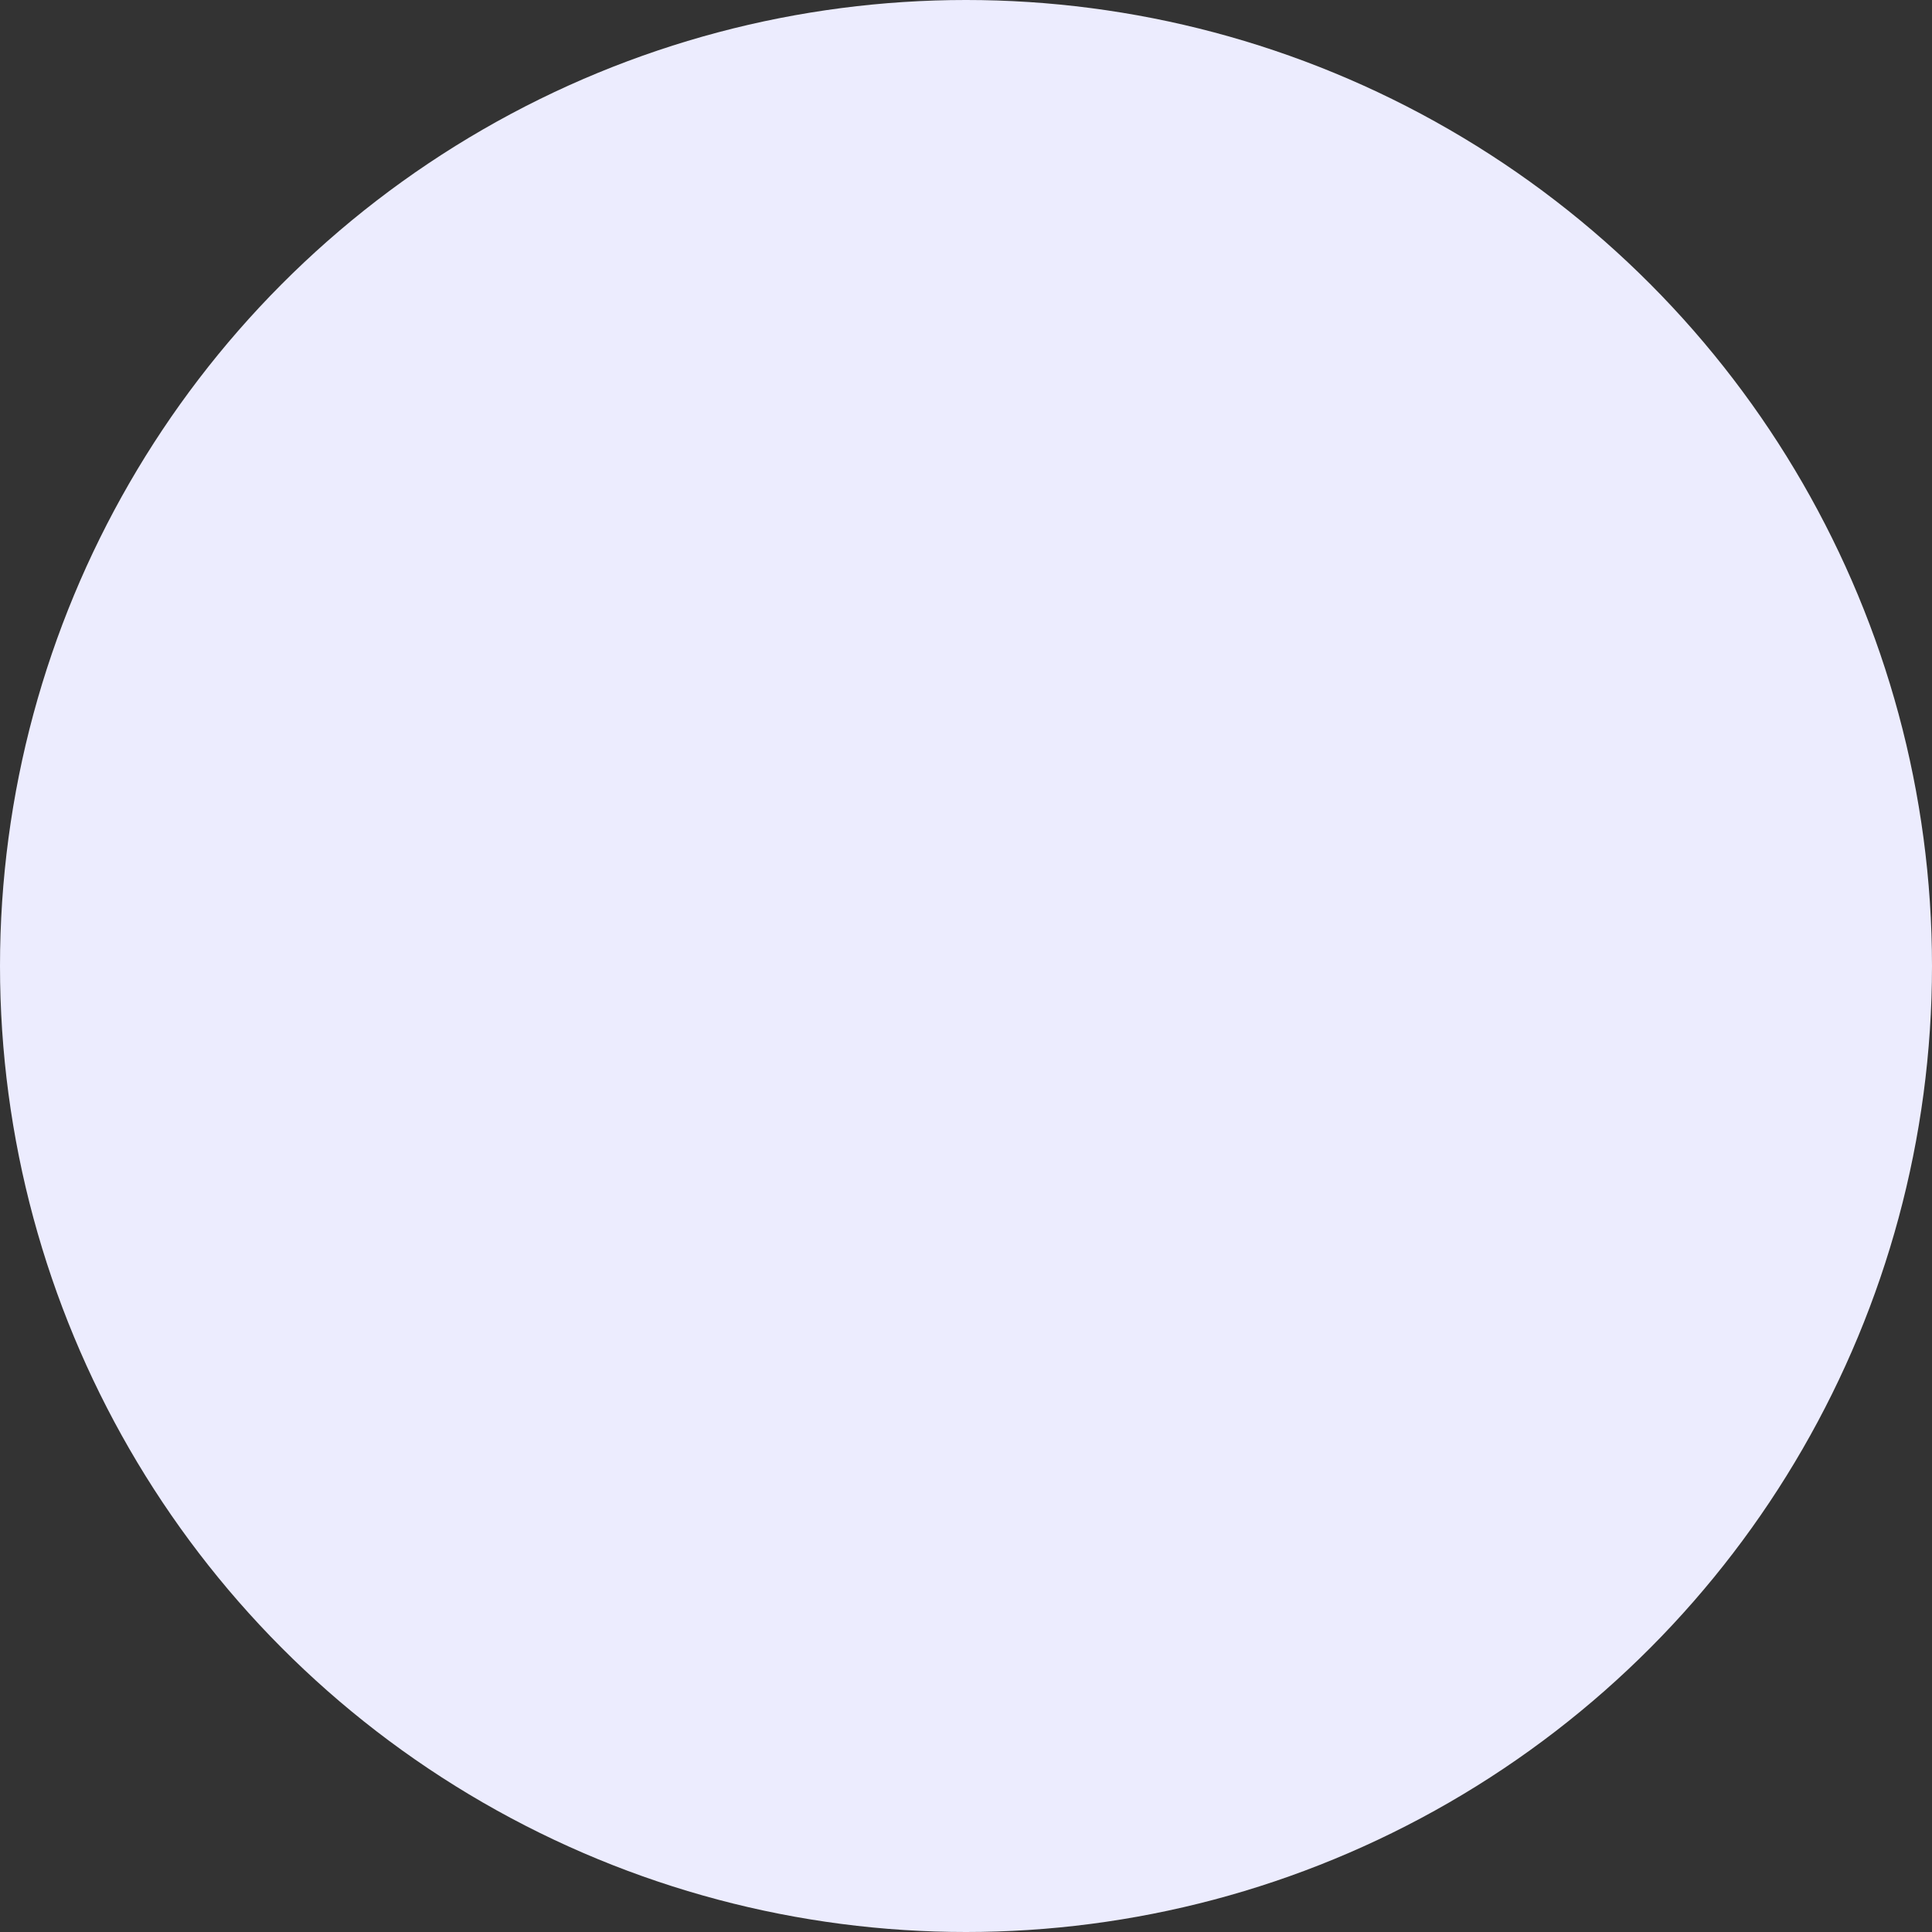 <svg width="565" height="565" viewBox="0 0 565 565" fill="none" xmlns="http://www.w3.org/2000/svg">
<rect x="0" y="0" width="565" height="565" fill="#333333" stroke="none"/>
<circle cx="282.5" cy="282.5" r="282.5" fill="#ECECFE"/>
</svg>
